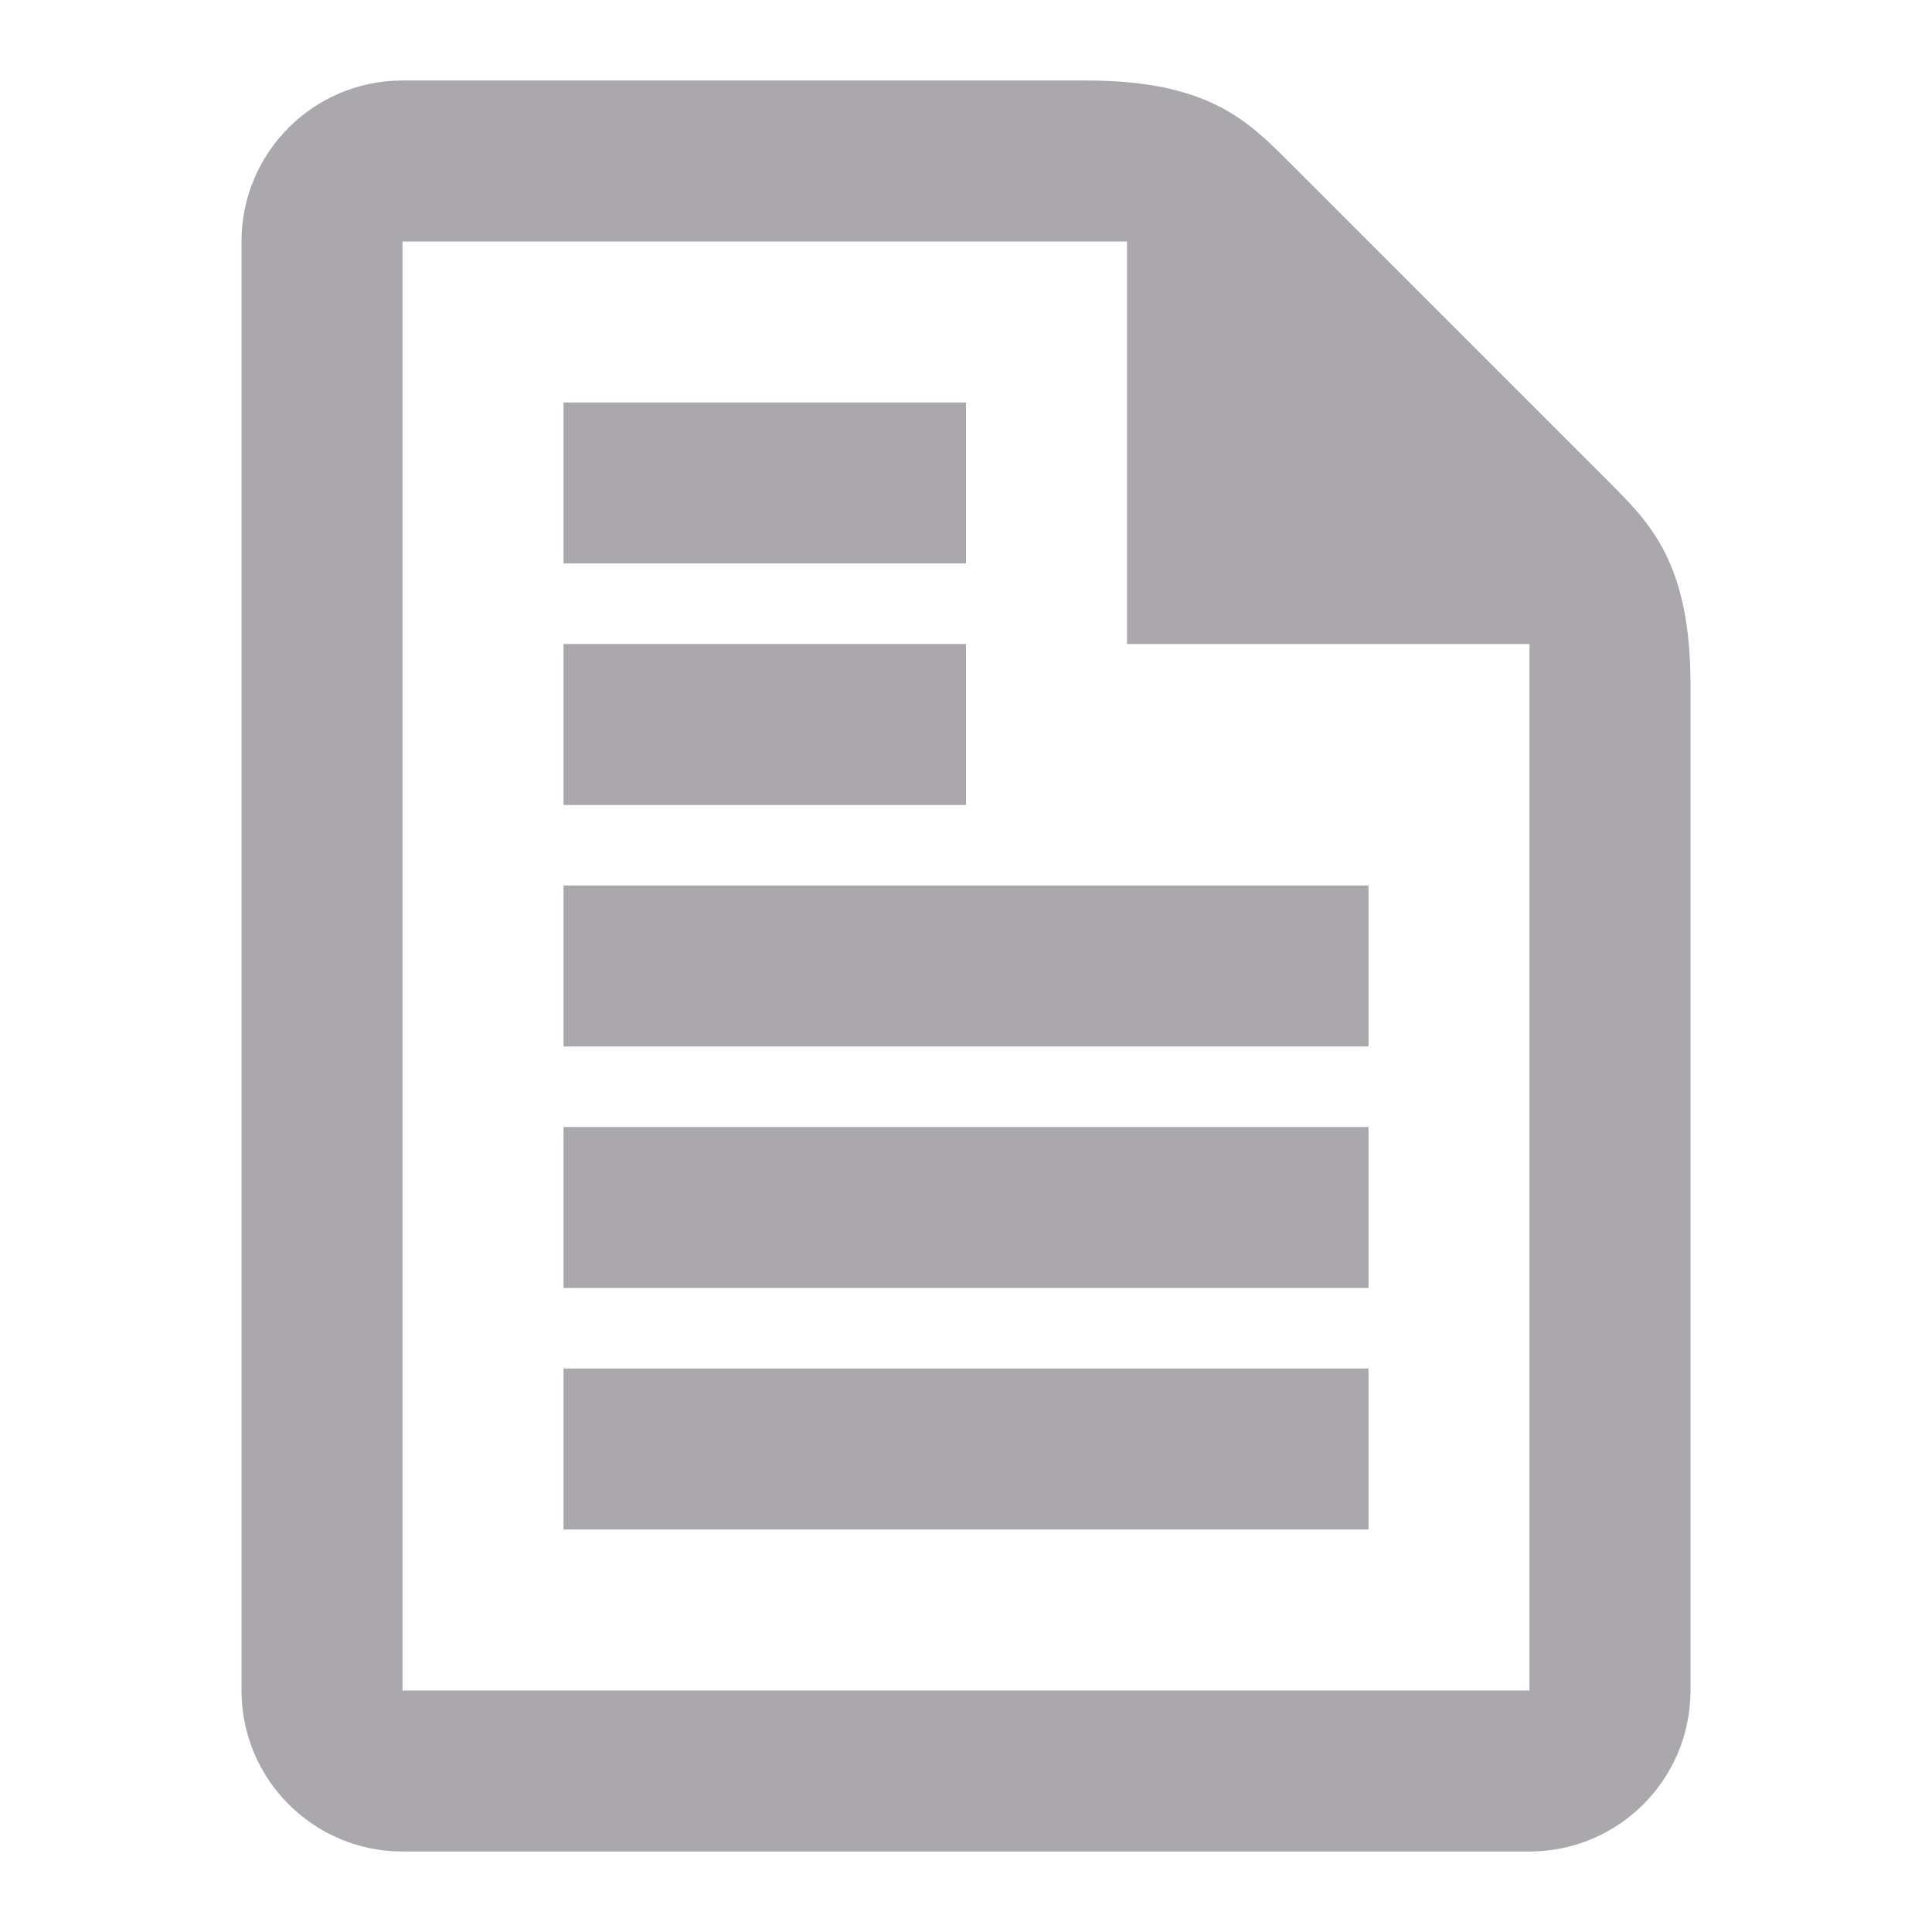 <svg viewBox="0 0 24 24" xmlns="http://www.w3.org/2000/svg"><path d="m5 1c-1.105 0-2.0.896-2 2v18c0 1.104.895 2 2 2h14c1.105 0 2-.896 2-2v-12.5c0-1.5-.5-2-1-2.5l-4-4c-.5-.5-1-1-2.5-1-3.052 0-5.448 0-8.5 0zm0 2h9v5h5v13s-9.333-0-14 0v-16zm2 2v2h5v-2zm0 3v2h5v-2zm0 3v2h10v-2zm0 3v2h10v-2zm0 3v2h10v-2z" fill="#aaa8ac"/></svg>